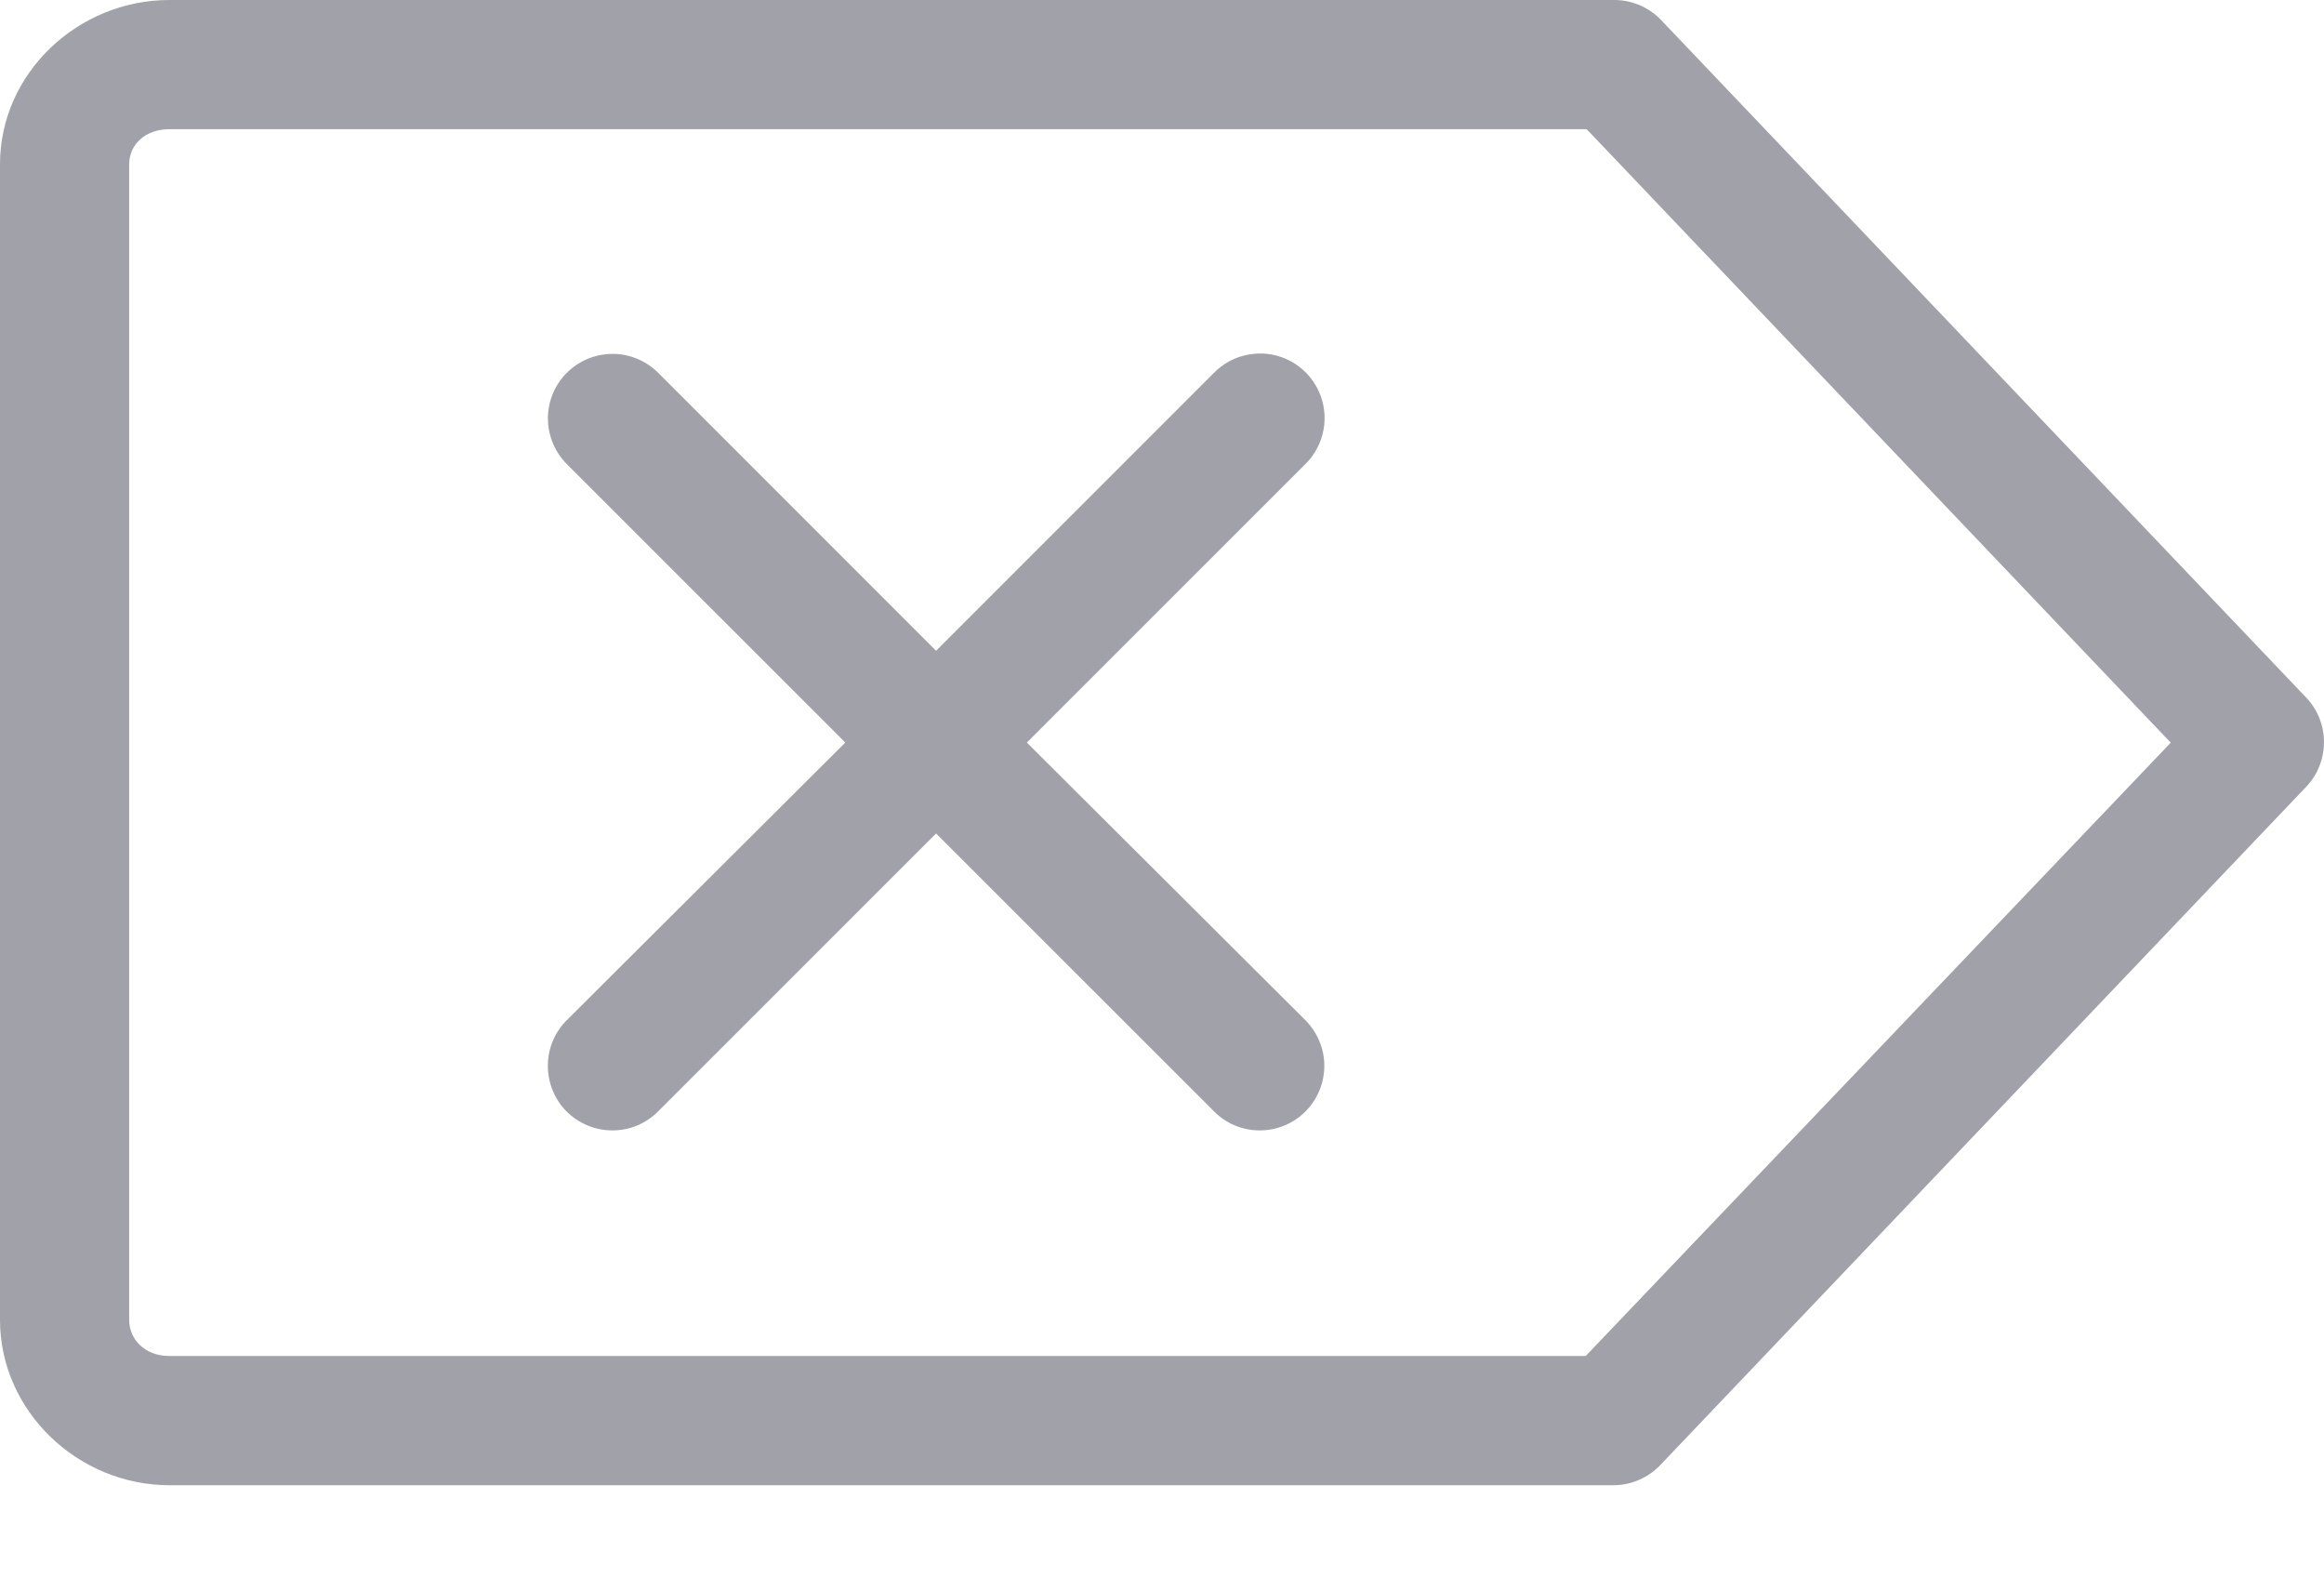 
<svg width="19" height="13" viewBox="0 0 19 13" fill="none" xmlns="http://www.w3.org/2000/svg">
<path d="M1.385 0C0.64 0 0 0.595 0 1.344V10.787C0 11.536 0.64 12.139 1.385 12.139H13.194C13.338 12.138 13.475 12.078 13.574 11.974L18.852 6.433C19.049 6.228 19.049 5.903 18.852 5.699L13.574 0.157C13.474 0.056 13.337 -0.001 13.194 0L1.385 0ZM1.385 1.056H12.972L17.747 6.07L12.964 11.083H1.385C1.184 11.083 1.056 10.947 1.056 10.787V1.344C1.056 1.184 1.184 1.056 1.385 1.056V1.056ZM4.956 2.895C4.751 2.915 4.576 3.052 4.508 3.248C4.441 3.443 4.494 3.659 4.643 3.802L6.911 6.069L4.643 8.329C4.54 8.427 4.481 8.562 4.479 8.703C4.477 8.845 4.531 8.982 4.631 9.083C4.731 9.183 4.867 9.24 5.009 9.239C5.151 9.239 5.286 9.181 5.385 9.079L7.653 6.812L9.921 9.079C10.019 9.181 10.155 9.239 10.297 9.239C10.439 9.24 10.575 9.183 10.674 9.083C10.774 8.982 10.829 8.845 10.827 8.703C10.825 8.562 10.765 8.427 10.663 8.329L8.395 6.069L10.663 3.802C10.831 3.644 10.877 3.395 10.777 3.188C10.677 2.98 10.454 2.861 10.226 2.895C10.11 2.911 10.002 2.967 9.921 3.051L7.653 5.319L5.385 3.051C5.273 2.937 5.116 2.879 4.956 2.895L4.956 2.895Z" fill="#A0A1A9"/>
</svg>
